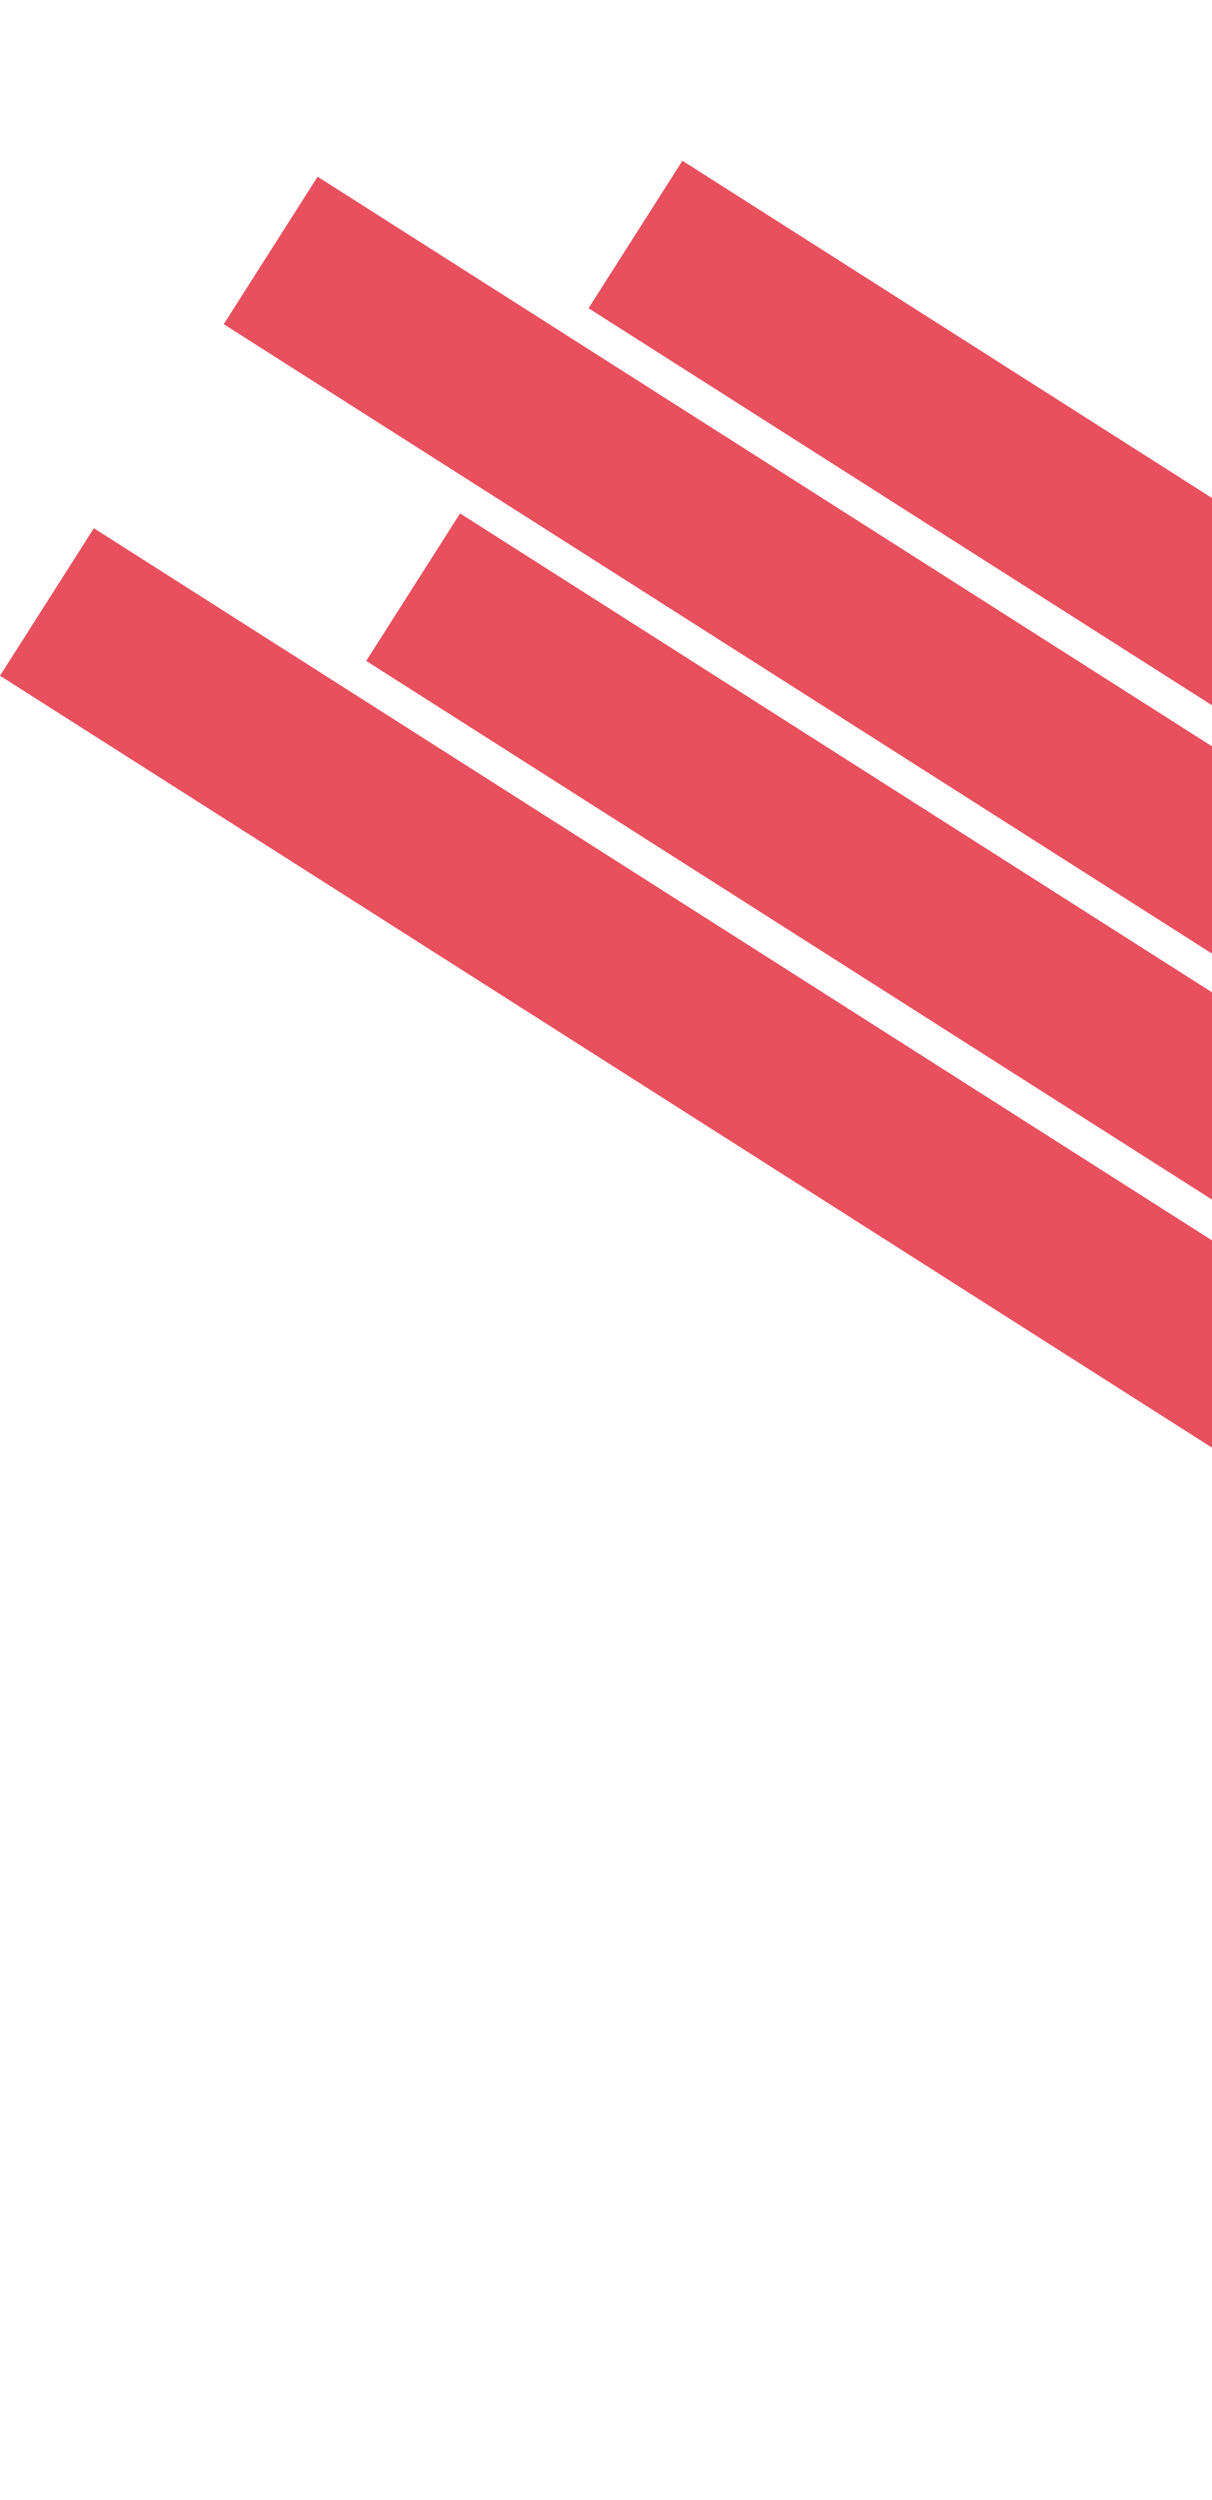 <svg width="193" height="398" viewBox="0 0 193 398" fill="none" xmlns="http://www.w3.org/2000/svg">
<path d="M652.815 372.037L108.671 25.585L93.722 49.064L637.866 395.515L652.815 372.037Z" fill="#E8505E"/>
<path d="M594.721 374.579L50.577 28.128L35.629 51.606L579.773 398.058L594.721 374.579Z" fill="#E8505E"/>
<path d="M559.093 430.539L14.948 84.087L-0 107.565L544.144 454.017L559.093 430.539Z" fill="#E8505E"/>
<path d="M617.407 428.181L73.263 81.729L58.315 105.208L602.459 451.659L617.407 428.181Z" fill="#E8505E"/>
</svg>
